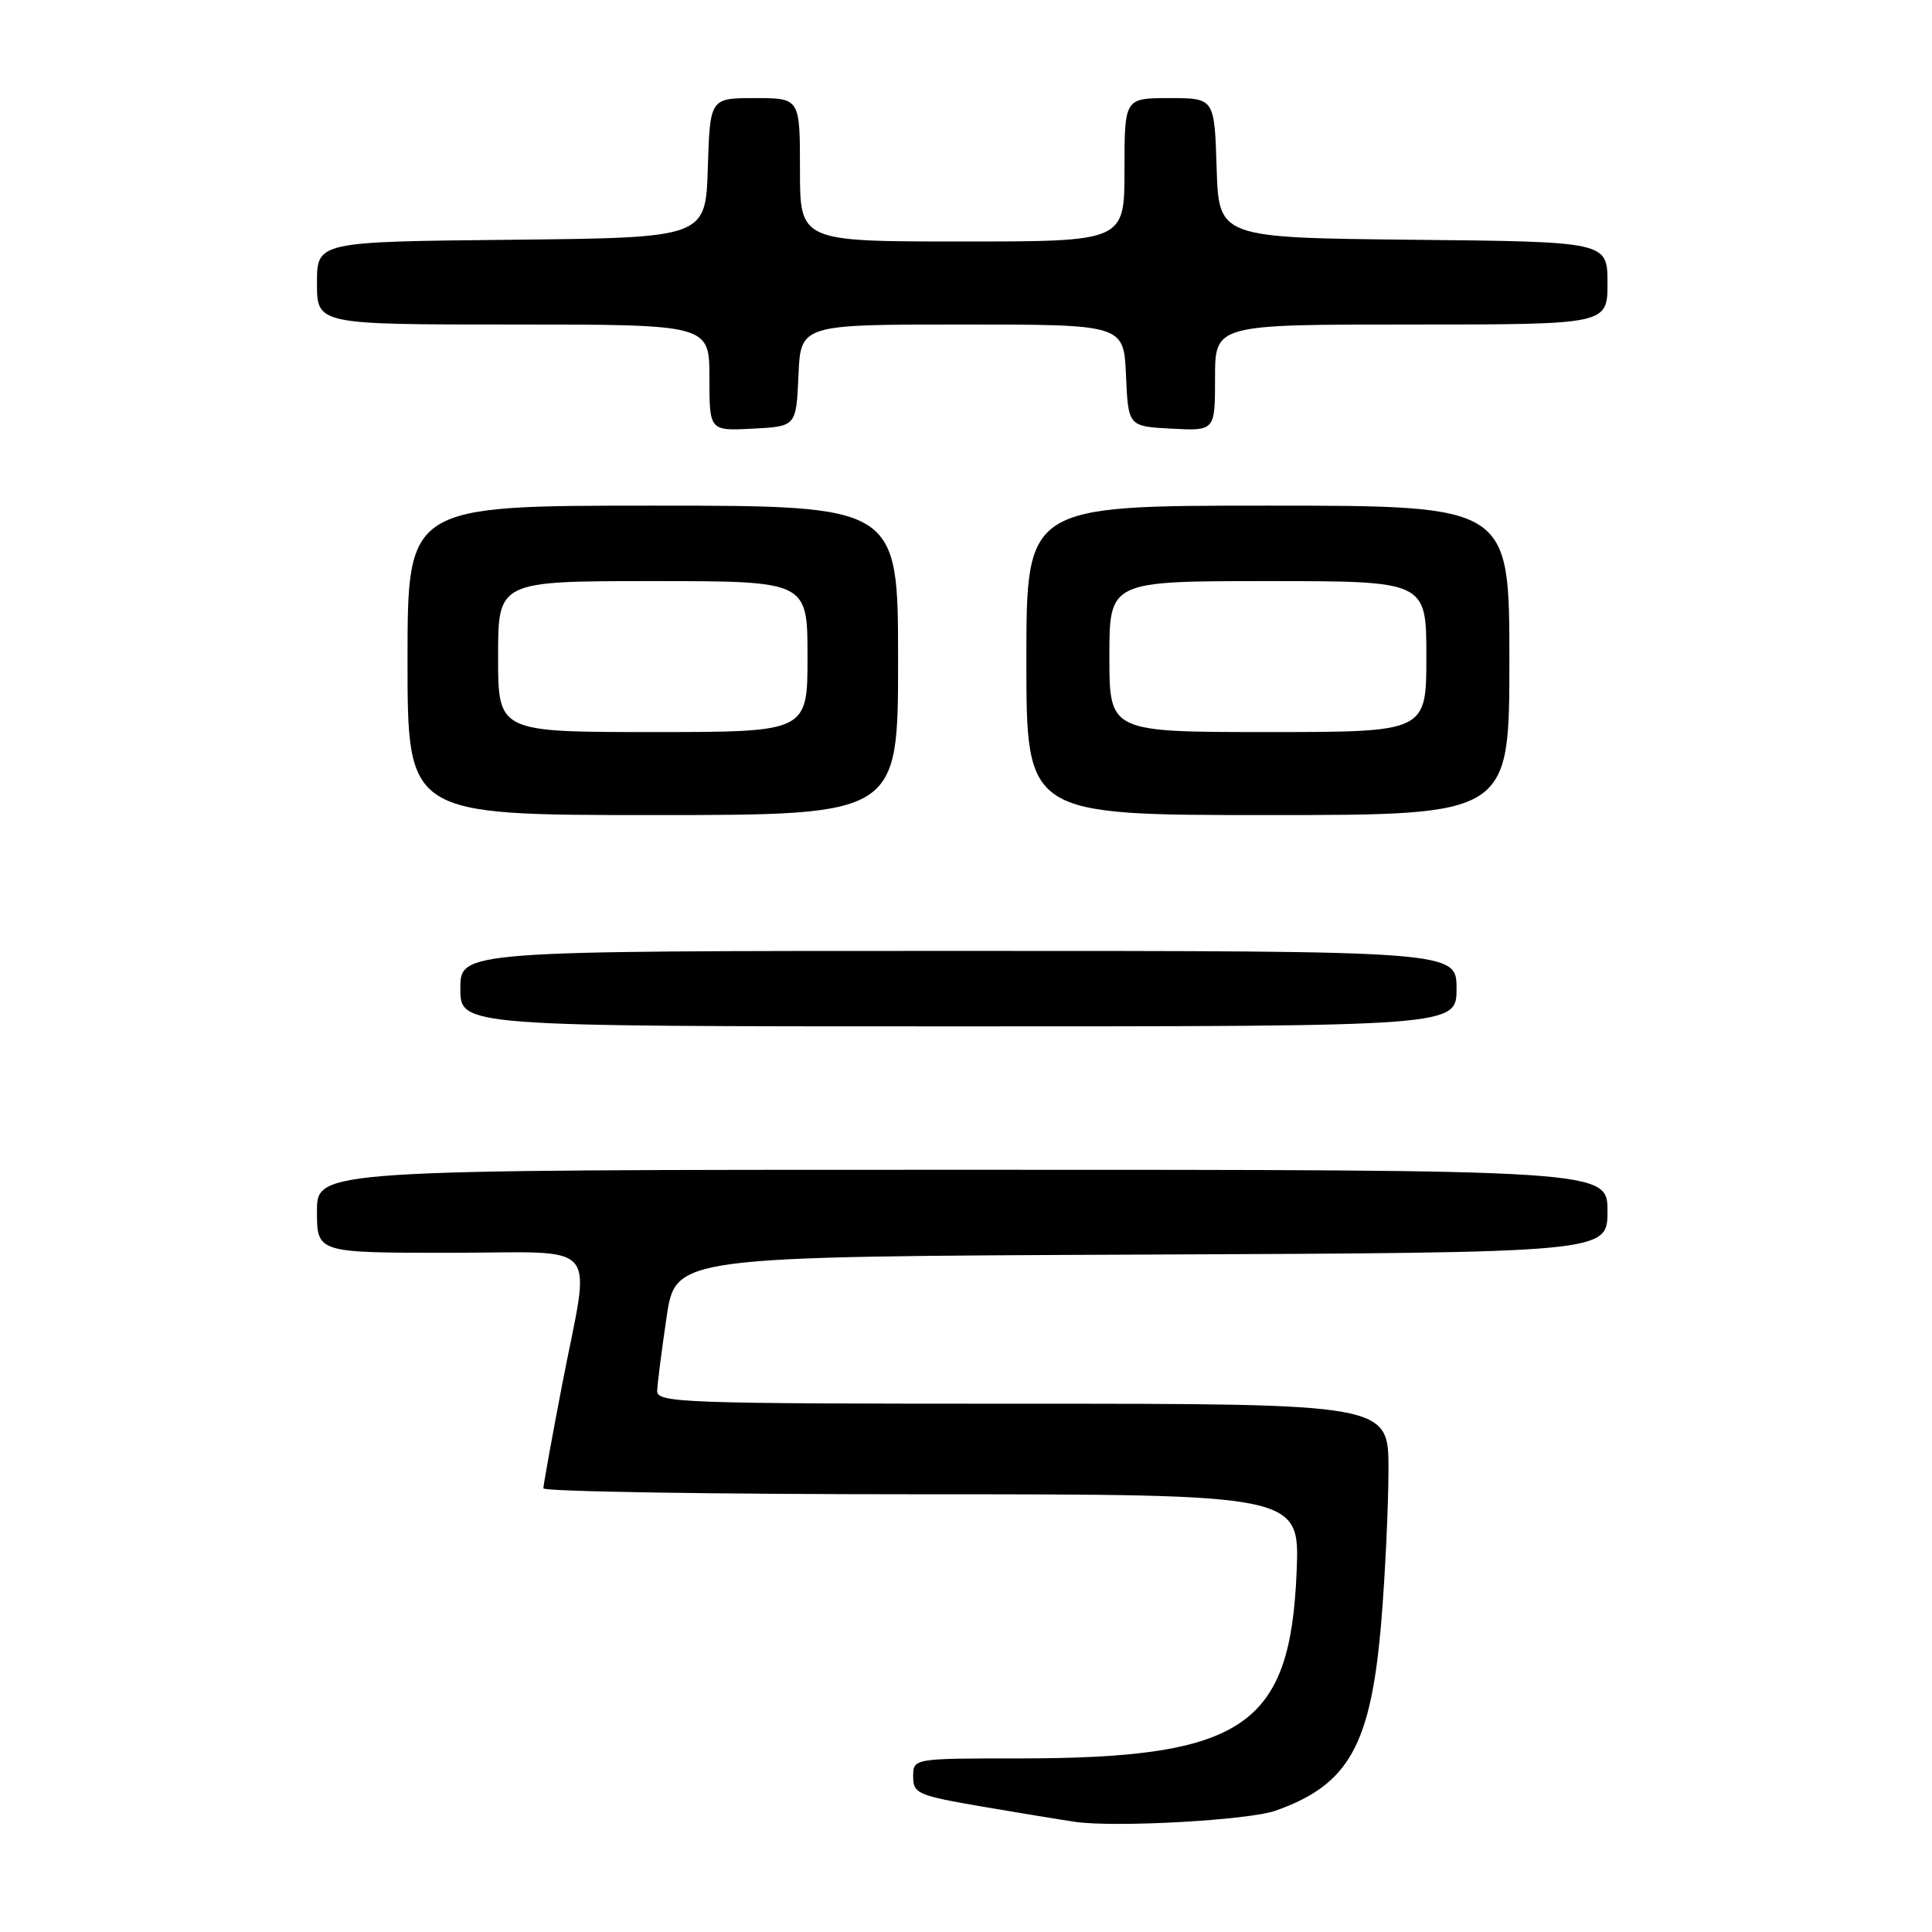 <?xml version="1.0" encoding="UTF-8" standalone="no"?>
<!DOCTYPE svg PUBLIC "-//W3C//DTD SVG 1.1//EN" "http://www.w3.org/Graphics/SVG/1.1/DTD/svg11.dtd" >
<svg xmlns="http://www.w3.org/2000/svg" xmlns:xlink="http://www.w3.org/1999/xlink" version="1.1" viewBox="0 0 256 256">
 <g >
 <path fill="currentColor"
d=" M 169.00 239.93 C 178.76 236.49 181.67 231.26 183.04 214.73 C 183.55 208.55 183.97 199.56 183.98 194.75 C 184.00 186.00 184.00 186.00 135.50 186.00 C 89.95 186.00 87.00 185.89 87.08 184.25 C 87.12 183.29 87.68 178.90 88.33 174.50 C 89.52 166.50 89.52 166.50 151.26 166.24 C 213.00 165.98 213.00 165.98 213.00 160.49 C 213.00 155.00 213.00 155.00 127.50 155.00 C 42.00 155.00 42.00 155.00 42.00 160.50 C 42.00 166.00 42.00 166.00 59.50 166.00 C 80.08 166.00 78.26 163.89 74.49 183.46 C 73.12 190.58 72.00 196.77 72.00 197.21 C 72.00 197.64 94.55 198.00 122.11 198.00 C 172.23 198.00 172.23 198.00 171.81 208.25 C 170.97 228.82 164.75 233.00 134.95 233.00 C 121.00 233.00 121.00 233.00 121.00 235.41 C 121.00 237.66 121.58 237.91 130.25 239.40 C 135.34 240.27 140.85 241.17 142.50 241.41 C 147.88 242.17 165.41 241.19 169.00 239.93 Z  M 193.00 131.00 C 193.00 126.00 193.00 126.00 127.00 126.00 C 61.00 126.00 61.00 126.00 61.00 131.00 C 61.00 136.00 61.00 136.00 127.00 136.00 C 193.00 136.00 193.00 136.00 193.00 131.00 Z  M 119.00 87.50 C 119.00 67.00 119.00 67.00 86.50 67.00 C 54.00 67.00 54.00 67.00 54.00 87.50 C 54.00 108.00 54.00 108.00 86.50 108.00 C 119.00 108.00 119.00 108.00 119.00 87.50 Z  M 200.00 87.50 C 200.00 67.00 200.00 67.00 168.00 67.00 C 136.00 67.00 136.00 67.00 136.00 87.50 C 136.00 108.00 136.00 108.00 168.00 108.00 C 200.00 108.00 200.00 108.00 200.00 87.50 Z  M 105.80 49.75 C 106.09 43.00 106.09 43.00 127.50 43.00 C 148.91 43.00 148.91 43.00 149.20 49.75 C 149.50 56.50 149.50 56.50 155.25 56.80 C 161.00 57.10 161.00 57.10 161.00 50.05 C 161.00 43.00 161.00 43.00 187.00 43.00 C 213.00 43.00 213.00 43.00 213.00 37.52 C 213.00 32.03 213.00 32.03 187.25 31.77 C 161.50 31.50 161.50 31.50 161.21 22.25 C 160.92 13.00 160.92 13.00 154.96 13.00 C 149.00 13.00 149.00 13.00 149.00 22.50 C 149.00 32.00 149.00 32.00 127.50 32.00 C 106.00 32.00 106.00 32.00 106.00 22.50 C 106.00 13.00 106.00 13.00 100.04 13.00 C 94.08 13.00 94.08 13.00 93.79 22.25 C 93.50 31.50 93.50 31.50 67.75 31.77 C 42.00 32.03 42.00 32.03 42.00 37.52 C 42.00 43.00 42.00 43.00 68.00 43.00 C 94.00 43.00 94.00 43.00 94.00 50.05 C 94.00 57.10 94.00 57.10 99.75 56.80 C 105.50 56.50 105.50 56.50 105.80 49.75 Z  M 66.00 87.00 C 66.00 77.00 66.00 77.00 86.50 77.00 C 107.00 77.00 107.00 77.00 107.00 87.00 C 107.00 97.00 107.00 97.00 86.50 97.00 C 66.00 97.00 66.00 97.00 66.00 87.00 Z  M 147.00 87.00 C 147.00 77.00 147.00 77.00 168.00 77.00 C 189.00 77.00 189.00 77.00 189.00 87.00 C 189.00 97.00 189.00 97.00 168.00 97.00 C 147.00 97.00 147.00 97.00 147.00 87.00 Z "/>
</g>
</svg>